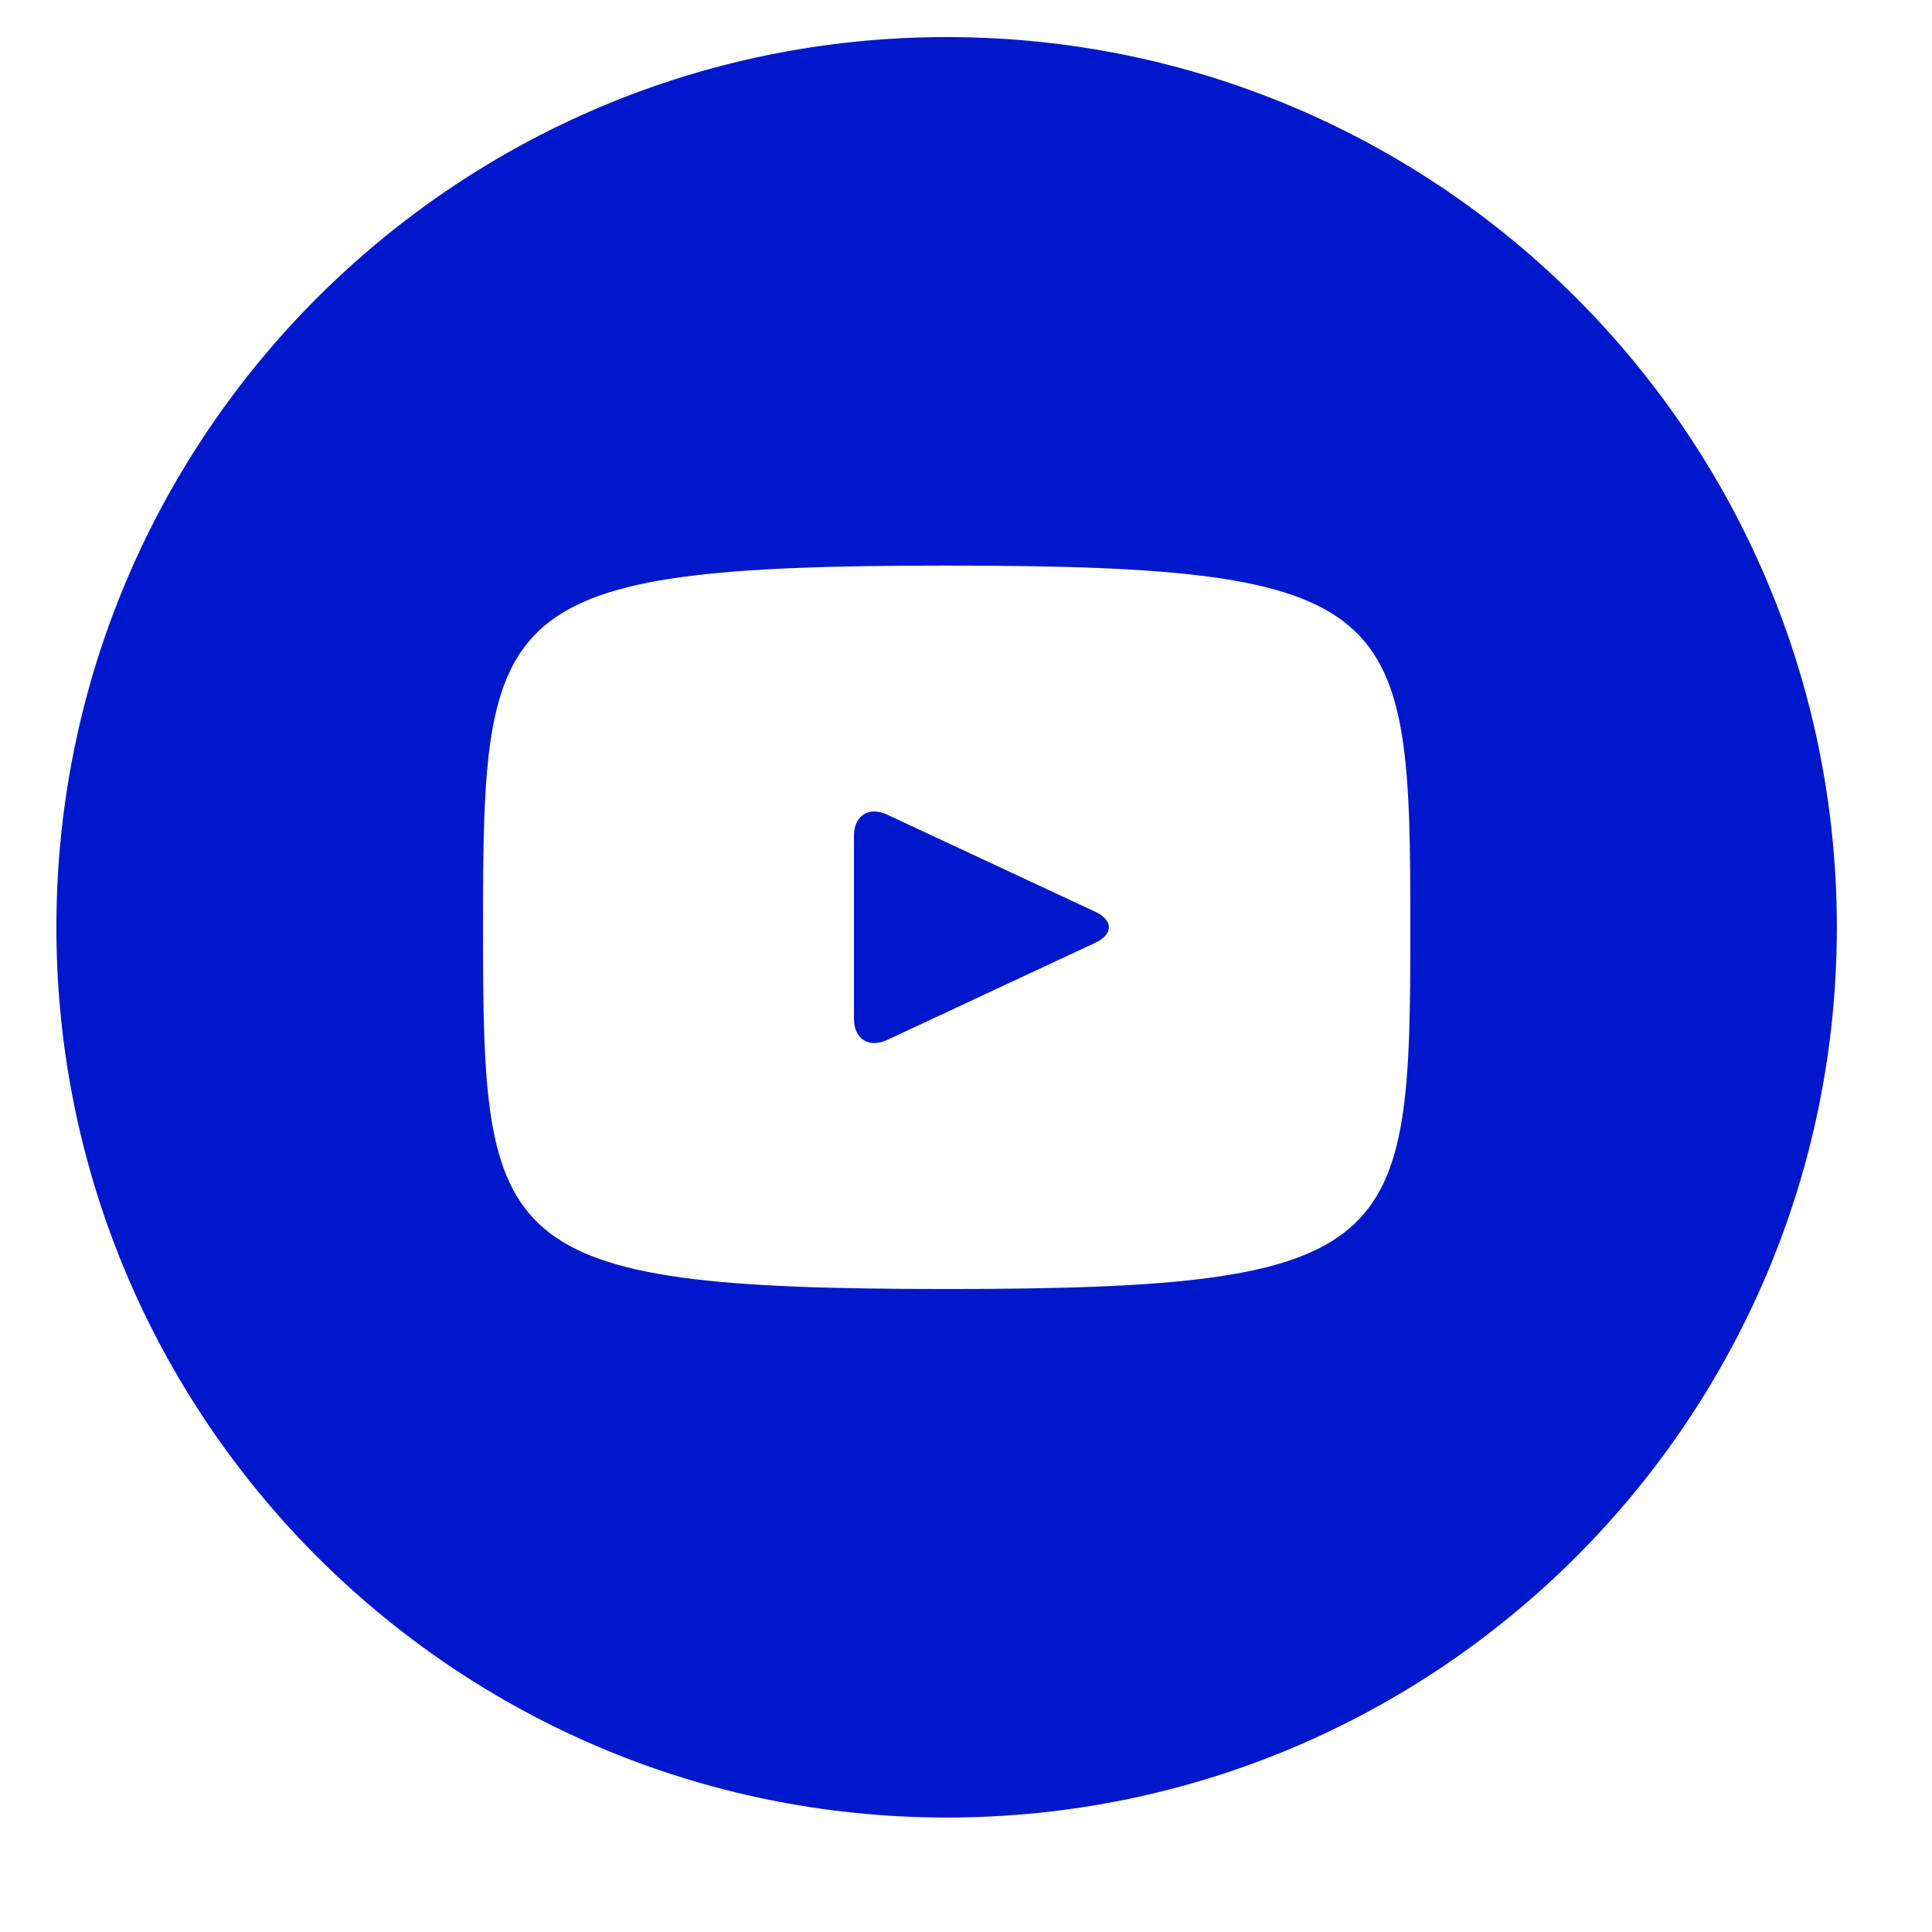 <svg width="16" height="16" viewBox="0 0 16 16" fill="none" xmlns="http://www.w3.org/2000/svg">
<path d="M9.071 7.551L7.346 6.746C7.195 6.676 7.072 6.755 7.072 6.921V8.437C7.072 8.604 7.195 8.682 7.346 8.613L9.07 7.808C9.221 7.737 9.221 7.622 9.071 7.551ZM7.84 0.307C3.768 0.307 0.467 3.608 0.467 7.679C0.467 11.751 3.768 15.052 7.84 15.052C11.912 15.052 15.212 11.751 15.212 7.679C15.212 3.608 11.912 0.307 7.84 0.307ZM7.84 10.675C4.066 10.675 4 10.334 4 7.679C4 5.024 4.066 4.684 7.84 4.684C11.614 4.684 11.68 5.024 11.68 7.679C11.68 10.334 11.614 10.675 7.84 10.675Z" fill="#0018CC"/>
</svg>
